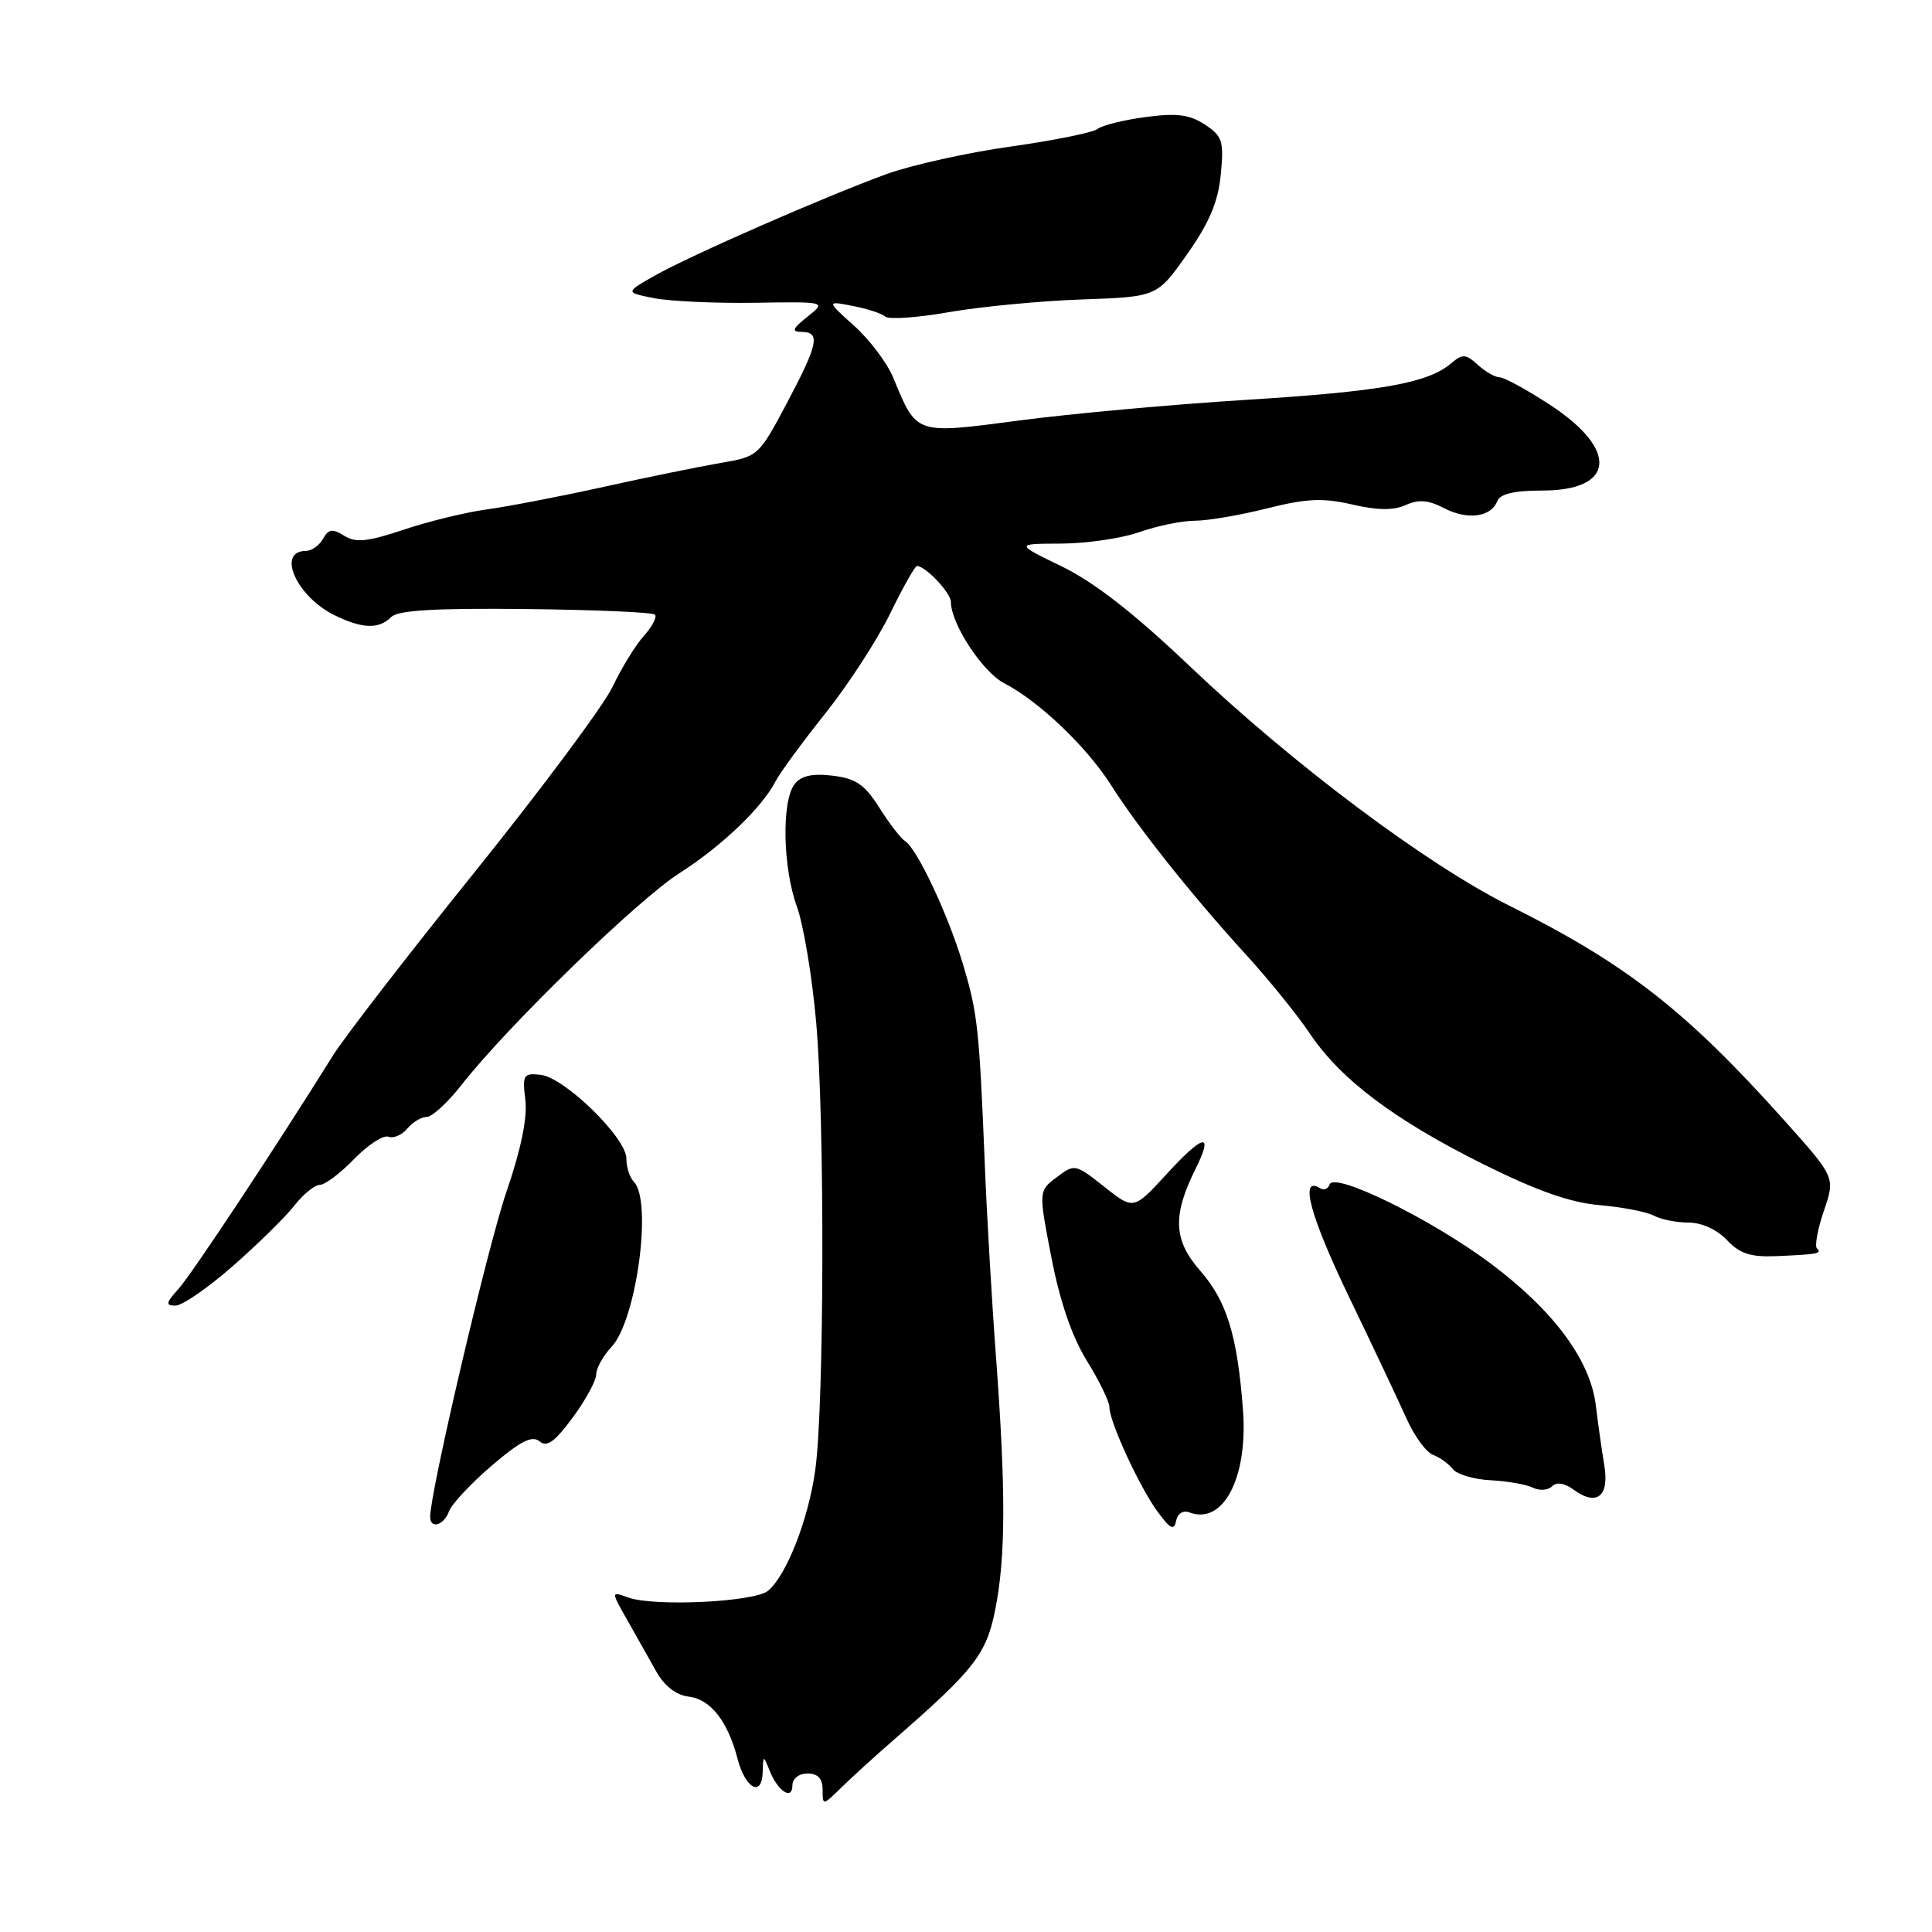 <?xml version="1.0" encoding="UTF-8" standalone="no"?>
<!DOCTYPE svg PUBLIC "-//W3C//DTD SVG 1.1//EN" "http://www.w3.org/Graphics/SVG/1.1/DTD/svg11.dtd" >
<svg xmlns="http://www.w3.org/2000/svg" xmlns:xlink="http://www.w3.org/1999/xlink" version="1.1" viewBox="0 0 256 256">
 <g >
 <path fill="currentColor"
d=" M 118.47 230.50 C 129.14 221.20 130.68 219.22 131.87 213.31 C 133.26 206.36 133.29 197.55 131.99 180.00 C 131.43 172.57 130.75 160.88 130.48 154.00 C 129.75 136.12 129.53 134.17 127.55 127.61 C 125.59 121.10 121.49 112.42 119.93 111.45 C 119.37 111.11 117.84 109.12 116.52 107.03 C 114.57 103.94 113.41 103.15 110.31 102.78 C 107.61 102.46 106.15 102.79 105.28 103.92 C 103.55 106.17 103.72 114.97 105.59 120.12 C 106.47 122.53 107.62 129.45 108.15 135.50 C 109.30 148.60 109.22 186.39 108.02 194.83 C 107.10 201.40 104.20 208.78 101.76 210.79 C 99.95 212.28 86.65 212.92 83.22 211.67 C 80.95 210.85 80.95 210.85 83.12 214.67 C 84.31 216.78 86.04 219.85 86.97 221.50 C 88.04 223.41 89.60 224.61 91.25 224.81 C 94.15 225.15 96.44 228.07 97.73 233.05 C 98.76 237.00 100.97 238.19 101.06 234.83 C 101.13 232.53 101.14 232.52 101.99 234.65 C 103.10 237.39 105.00 238.60 105.00 236.56 C 105.00 235.67 105.86 235.00 107.00 235.00 C 108.38 235.00 109.00 235.67 109.00 237.15 C 109.00 239.27 109.02 239.27 111.44 236.90 C 112.78 235.58 115.94 232.70 118.47 230.50 Z  M 157.59 200.40 C 162.08 202.12 165.38 195.82 164.70 186.81 C 163.96 176.97 162.55 172.39 159.04 168.39 C 155.47 164.32 155.33 161.06 158.45 154.81 C 160.85 149.98 159.48 150.24 154.63 155.52 C 150.21 160.34 150.21 160.34 146.32 157.25 C 142.48 154.21 142.39 154.20 140.02 155.99 C 137.61 157.80 137.61 157.80 139.32 166.65 C 140.45 172.48 142.05 177.14 144.02 180.32 C 145.66 182.97 147.00 185.72 147.00 186.44 C 147.00 188.39 151.01 197.09 153.41 200.34 C 155.07 202.60 155.57 202.84 155.84 201.52 C 156.03 200.56 156.77 200.08 157.59 200.40 Z  M 59.50 200.25 C 59.85 199.29 62.40 196.57 65.16 194.20 C 68.95 190.96 70.50 190.17 71.48 190.98 C 72.47 191.81 73.51 191.06 75.89 187.83 C 77.60 185.51 79.00 182.94 79.00 182.12 C 79.00 181.30 79.91 179.66 81.03 178.47 C 84.34 174.95 86.48 159.08 83.98 156.58 C 83.44 156.04 83.00 154.66 83.00 153.51 C 83.00 150.76 74.79 142.75 71.63 142.42 C 69.36 142.17 69.20 142.42 69.61 145.74 C 69.90 148.08 69.04 152.30 67.11 157.91 C 64.64 165.09 57.00 197.66 57.00 200.99 C 57.00 202.66 58.82 202.13 59.50 200.25 Z  M 212.57 194.11 C 212.24 192.12 211.74 188.59 211.46 186.26 C 210.74 180.26 205.95 173.76 197.64 167.51 C 189.84 161.64 176.77 155.20 176.18 156.95 C 175.99 157.53 175.41 157.76 174.91 157.44 C 172.15 155.74 173.56 161.05 178.70 171.74 C 181.89 178.36 185.34 185.66 186.37 187.97 C 187.40 190.27 188.97 192.43 189.87 192.77 C 190.77 193.10 191.95 193.95 192.50 194.66 C 193.05 195.36 195.30 196.03 197.50 196.14 C 199.70 196.25 202.22 196.69 203.10 197.12 C 203.98 197.55 205.12 197.48 205.65 196.95 C 206.26 196.34 207.30 196.50 208.51 197.39 C 211.59 199.64 213.28 198.27 212.57 194.11 Z  M 30.86 167.75 C 34.16 164.86 37.82 161.26 39.00 159.75 C 40.18 158.24 41.70 157.00 42.38 157.00 C 43.05 157.00 45.10 155.46 46.92 153.58 C 48.75 151.70 50.79 150.37 51.46 150.62 C 52.13 150.88 53.26 150.40 53.96 149.55 C 54.67 148.70 55.83 148.00 56.54 148.00 C 57.25 148.00 59.33 146.09 61.16 143.75 C 67.23 136.00 84.41 119.30 90.00 115.72 C 95.67 112.09 100.99 107.00 102.78 103.50 C 103.35 102.40 106.29 98.38 109.33 94.57 C 112.37 90.76 116.24 84.80 117.94 81.32 C 119.63 77.85 121.24 75.00 121.50 75.00 C 122.63 75.00 126.00 78.56 126.00 79.76 C 126.00 82.66 130.20 89.05 133.07 90.54 C 137.65 92.90 143.98 98.94 147.20 104.00 C 150.81 109.69 157.90 118.60 165.04 126.43 C 168.09 129.77 171.91 134.49 173.54 136.92 C 177.62 143.02 184.71 148.36 196.50 154.24 C 203.64 157.79 208.06 159.35 211.97 159.69 C 214.98 159.95 218.21 160.58 219.15 161.08 C 220.10 161.59 222.17 162.00 223.76 162.00 C 225.49 162.00 227.52 162.93 228.82 164.31 C 230.51 166.10 231.95 166.58 235.25 166.45 C 240.86 166.21 241.44 166.11 240.75 165.42 C 240.44 165.10 240.85 162.85 241.68 160.42 C 243.19 156.01 243.19 156.01 236.41 148.44 C 223.44 133.94 215.50 127.74 200.00 120.01 C 189.02 114.53 171.34 101.28 157.72 88.34 C 150.31 81.29 145.01 77.15 140.72 75.07 C 134.50 72.05 134.50 72.05 140.62 72.03 C 143.99 72.01 148.66 71.33 151.00 70.50 C 153.34 69.68 156.63 69.00 158.31 69.00 C 160.00 69.00 164.30 68.27 167.87 67.37 C 173.13 66.05 175.28 65.95 179.18 66.85 C 182.54 67.63 184.67 67.65 186.27 66.92 C 187.97 66.15 189.26 66.25 191.34 67.33 C 194.45 68.95 197.58 68.53 198.40 66.40 C 198.77 65.44 200.63 65.00 204.35 65.00 C 214.05 65.00 214.50 59.56 205.30 53.59 C 202.26 51.61 199.30 50.00 198.72 50.00 C 198.13 50.00 196.83 49.26 195.83 48.35 C 194.21 46.88 193.80 46.86 192.25 48.17 C 189.18 50.77 182.94 51.88 165.00 52.99 C 155.38 53.59 141.92 54.81 135.11 55.71 C 121.15 57.54 121.51 57.66 118.34 50.00 C 117.54 48.08 115.23 45.01 113.19 43.18 C 109.50 39.86 109.50 39.86 113.00 40.54 C 114.92 40.91 116.86 41.54 117.30 41.95 C 117.74 42.36 121.54 42.10 125.75 41.36 C 129.96 40.63 137.88 39.87 143.36 39.68 C 153.32 39.33 153.32 39.33 157.31 33.67 C 160.26 29.48 161.41 26.74 161.76 23.11 C 162.19 18.68 161.98 18.04 159.64 16.50 C 157.61 15.17 155.93 14.96 151.78 15.51 C 148.87 15.90 146.02 16.61 145.43 17.09 C 144.83 17.56 139.66 18.61 133.92 19.42 C 128.18 20.22 120.79 21.87 117.49 23.06 C 109.24 26.07 91.43 33.87 86.73 36.54 C 82.84 38.75 82.84 38.75 86.67 39.51 C 88.78 39.92 94.78 40.20 100.00 40.12 C 109.50 39.97 109.50 39.97 107.00 41.96 C 104.97 43.58 104.83 43.96 106.25 43.98 C 108.75 44.01 108.41 45.60 104.22 53.50 C 100.55 60.41 100.43 60.51 95.50 61.34 C 92.75 61.81 85.78 63.23 80.00 64.51 C 74.22 65.79 67.25 67.13 64.50 67.50 C 61.75 67.87 56.80 69.08 53.51 70.18 C 48.69 71.79 47.15 71.95 45.61 70.99 C 44.05 70.01 43.53 70.09 42.80 71.40 C 42.30 72.28 41.29 73.00 40.53 73.00 C 36.62 73.00 39.25 78.98 44.25 81.48 C 47.96 83.32 50.19 83.41 51.84 81.76 C 52.74 80.86 57.59 80.57 69.65 80.70 C 78.76 80.80 86.47 81.13 86.78 81.44 C 87.09 81.75 86.43 83.02 85.32 84.25 C 84.21 85.49 82.34 88.53 81.17 91.00 C 80.00 93.47 71.79 104.50 62.94 115.50 C 54.08 126.50 45.64 137.43 44.17 139.78 C 36.46 152.15 25.45 168.77 23.68 170.75 C 21.97 172.65 21.90 173.00 23.26 173.00 C 24.15 173.00 27.57 170.64 30.86 167.75 Z "/>
</g>
</svg>